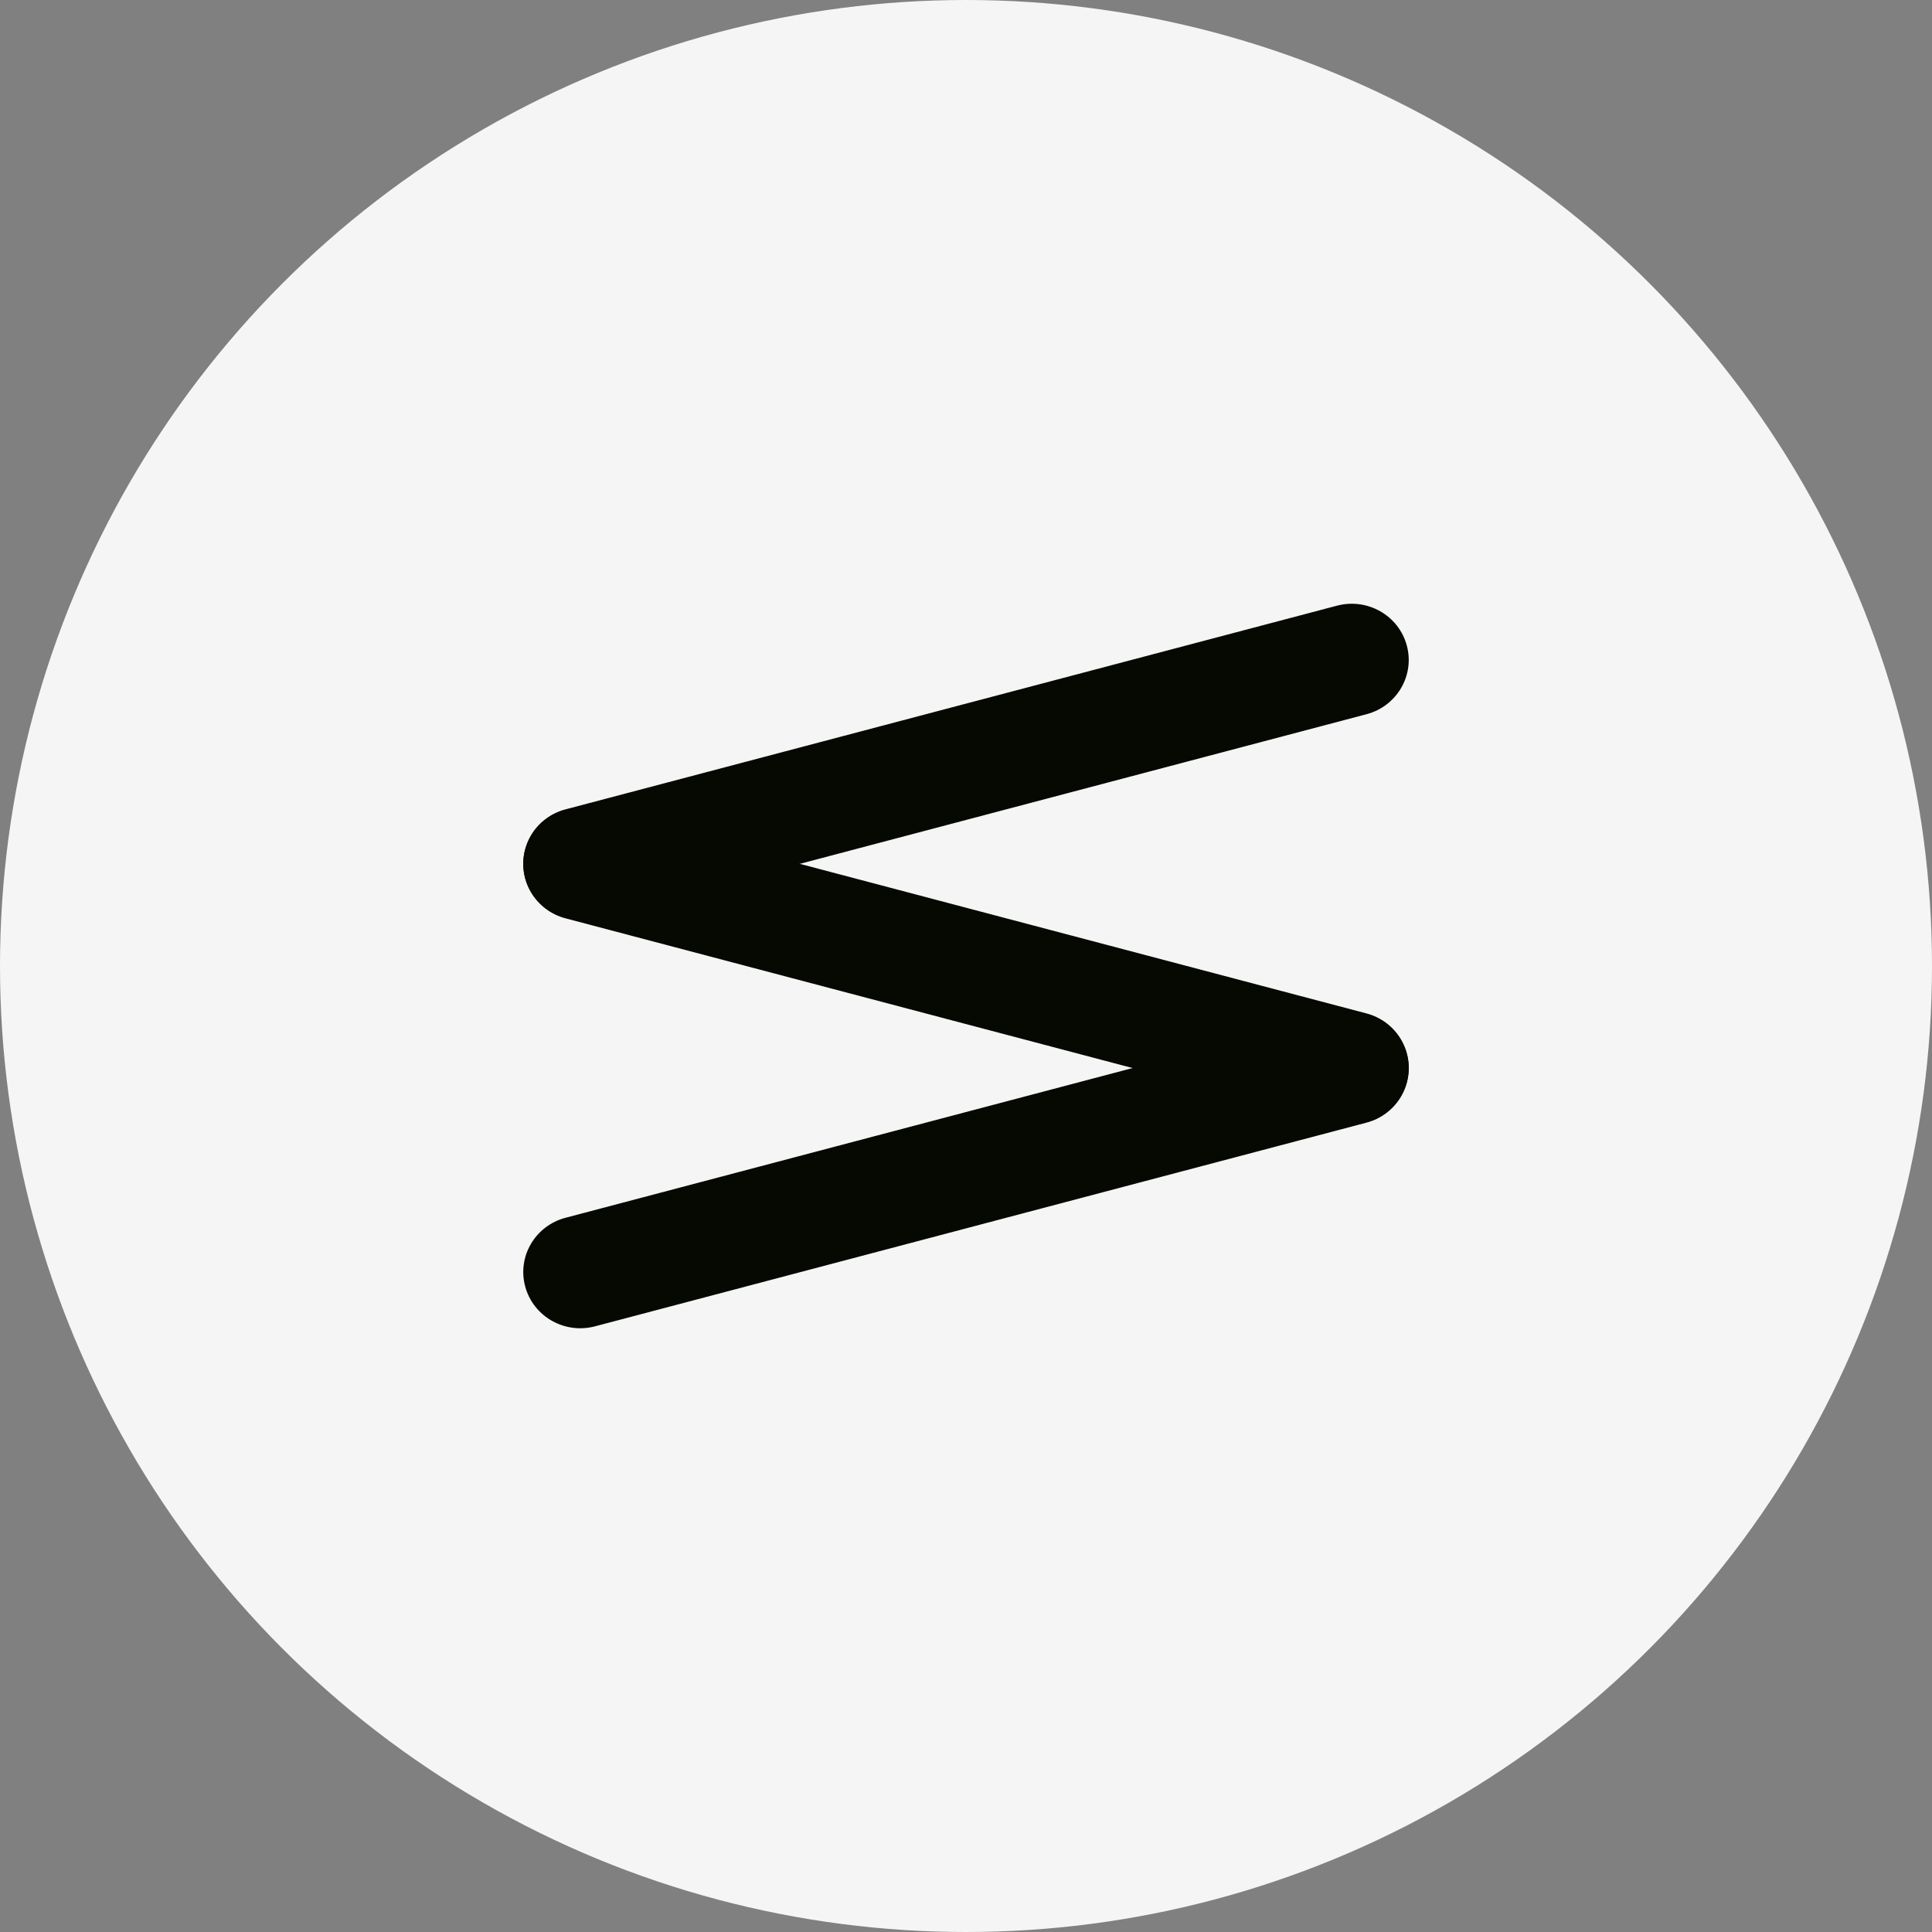 <svg width="48" height="48" viewBox="0 0 48 48" fill="none" xmlns="http://www.w3.org/2000/svg">
<rect x="0" y="0" width="48" height="48" fill="#808080" stroke="none"/>
<circle cx="24" cy="24" r="23.5" fill="#F5F5F5" stroke="#F5F5F5"/>
<path d="M13.049 21.818C12.846 21.073 13.295 20.307 14.051 20.108L33.216 15.048C33.972 14.848 34.749 15.29 34.951 16.035C35.154 16.78 34.705 17.546 33.949 17.745L14.784 22.805C14.028 23.005 13.251 22.563 13.049 21.818Z" fill="#060901"/>
<path d="M13.049 21.106C13.251 20.361 14.028 19.919 14.784 20.119L33.949 25.178C34.705 25.378 35.154 26.143 34.951 26.888C34.749 27.633 33.972 28.075 33.216 27.876L14.051 22.816C13.295 22.616 12.846 21.851 13.049 21.106Z" fill="#060901"/>
<path d="M13.049 31.965C12.846 31.22 13.295 30.454 14.051 30.255L33.216 25.195C33.972 24.995 34.749 25.437 34.951 26.182C35.154 26.927 34.705 27.693 33.949 27.892L14.784 32.952C14.028 33.152 13.251 32.71 13.049 31.965Z" fill="#060901"/>
</svg>
